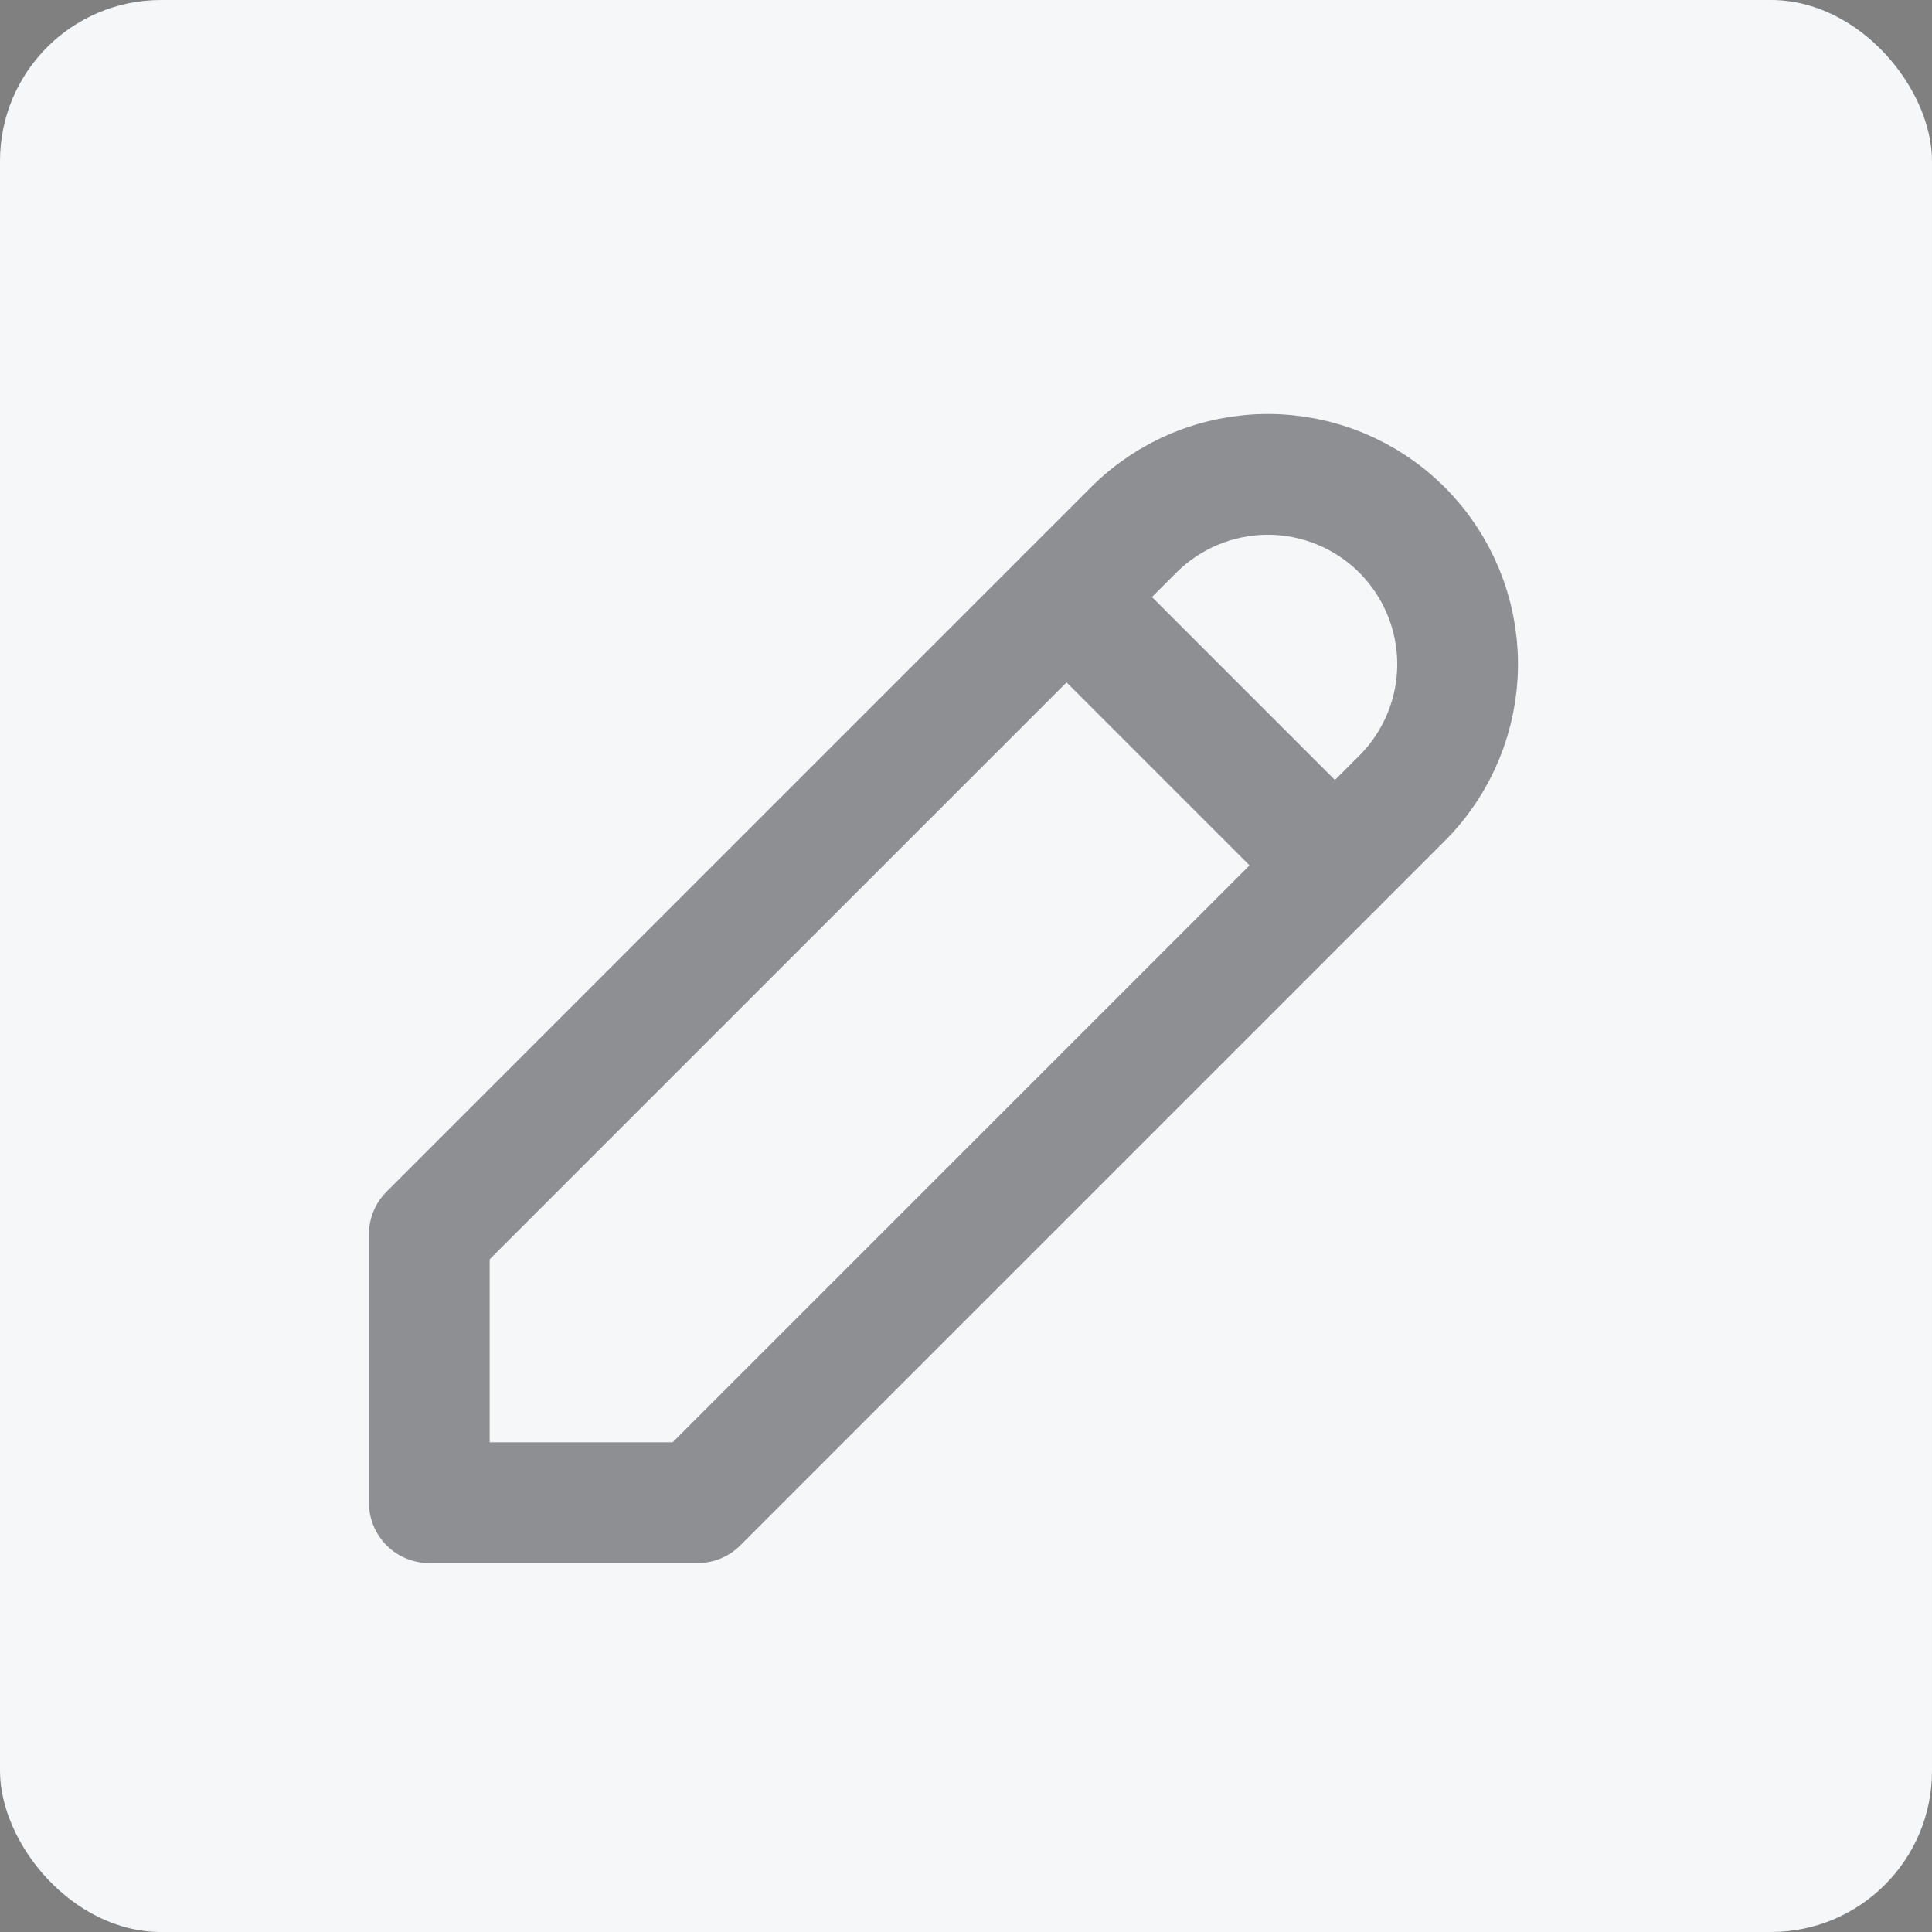 <svg width="24" height="24" viewBox="0 0 24 24" fill="none" xmlns="http://www.w3.org/2000/svg">
<rect x="0" y="0" width="24" height="24" fill="#808080" stroke="none"/>
<rect width="24" height="24" rx="2" fill="#F6F7F9"/>
<g opacity="0.5">
<path d="M5.333 18.667H8.666L17.416 9.917C17.858 9.475 18.107 8.875 18.107 8.25C18.107 7.625 17.858 7.025 17.416 6.583C16.974 6.141 16.375 5.893 15.75 5.893C15.124 5.893 14.525 6.141 14.083 6.583L5.333 15.333V18.667Z" stroke="#23282E" stroke-width="1.5" stroke-linecap="round" stroke-linejoin="round"/>
<path d="M13.25 7.417L16.583 10.75" stroke="#23282E" stroke-width="1.5" stroke-linecap="round" stroke-linejoin="round"/>
</g>
</svg>
